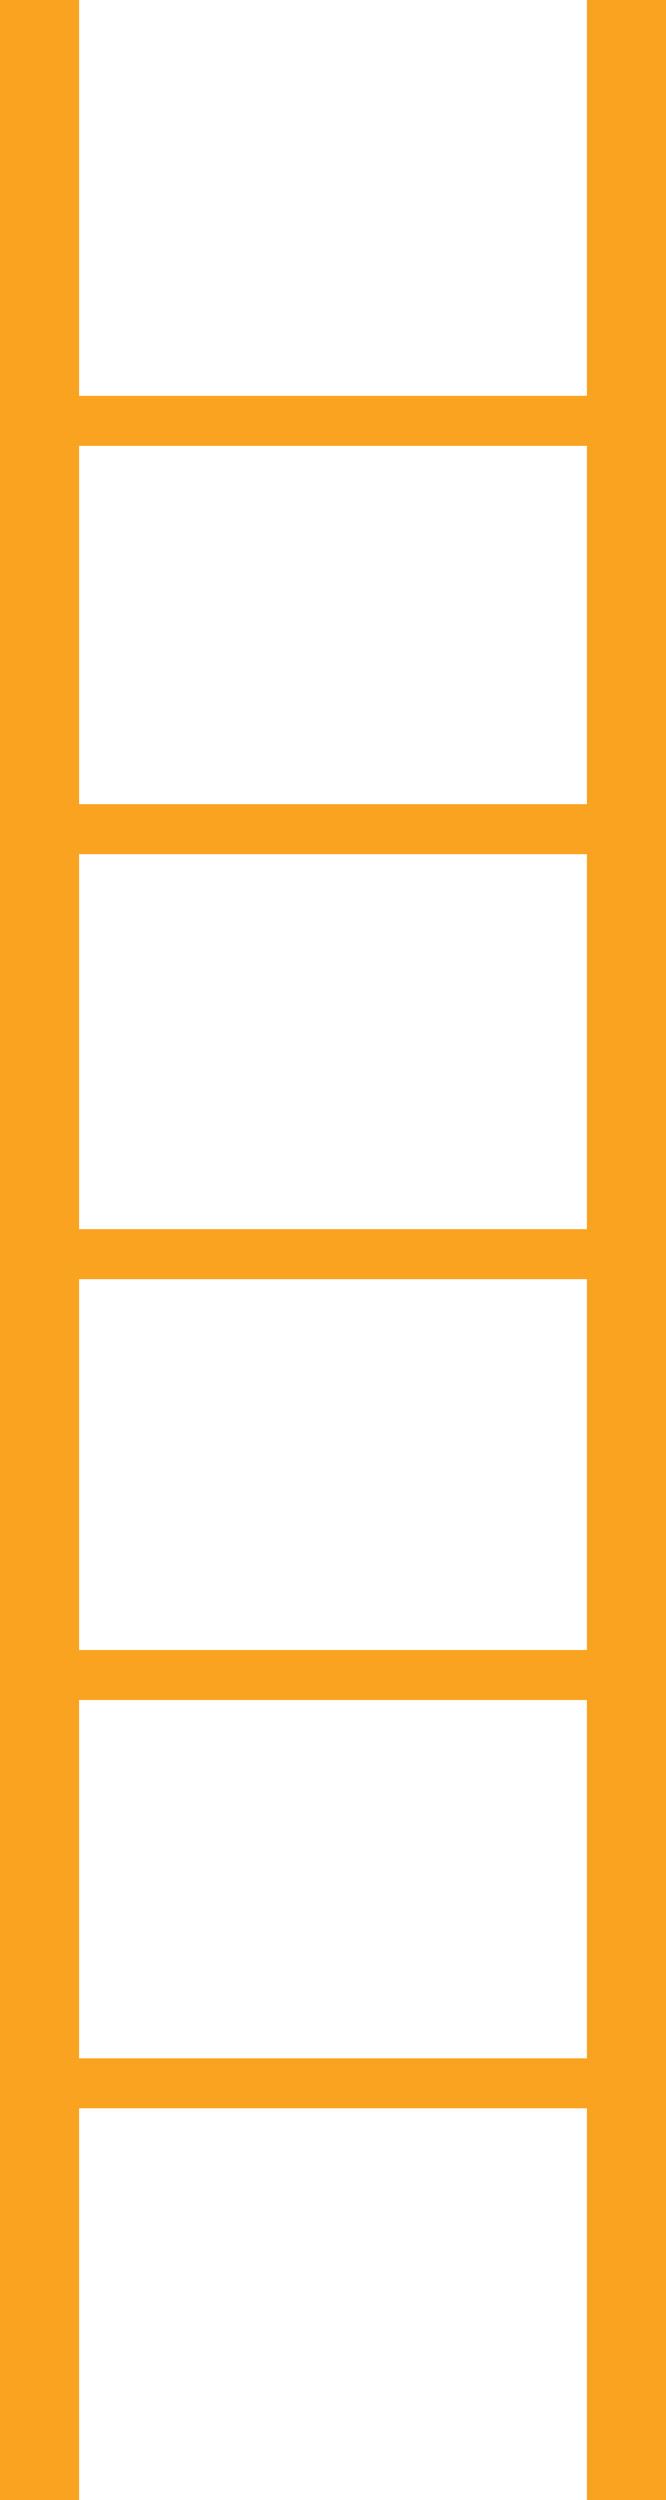 <svg xmlns="http://www.w3.org/2000/svg" viewBox="0 0 16 60" enable-background="new 0 0 16 60" width="16" height="60">
 <g fill="#faa320">
  <rect x="14.1" width="1.9" height="60"/>
  <rect width="1.9" height="60"/>
  <rect y="29.5" width="16" height="1.2"/>
  <rect y="39.6" width="15.2" height="1.2"/>
  <rect y="49.4" width="16" height="1.2"/>
  <rect y="9.5" width="15.3" height="1.2"/>
  <rect y="19.3" width="15.3" height="1.2"/>
 </g>
</svg>
